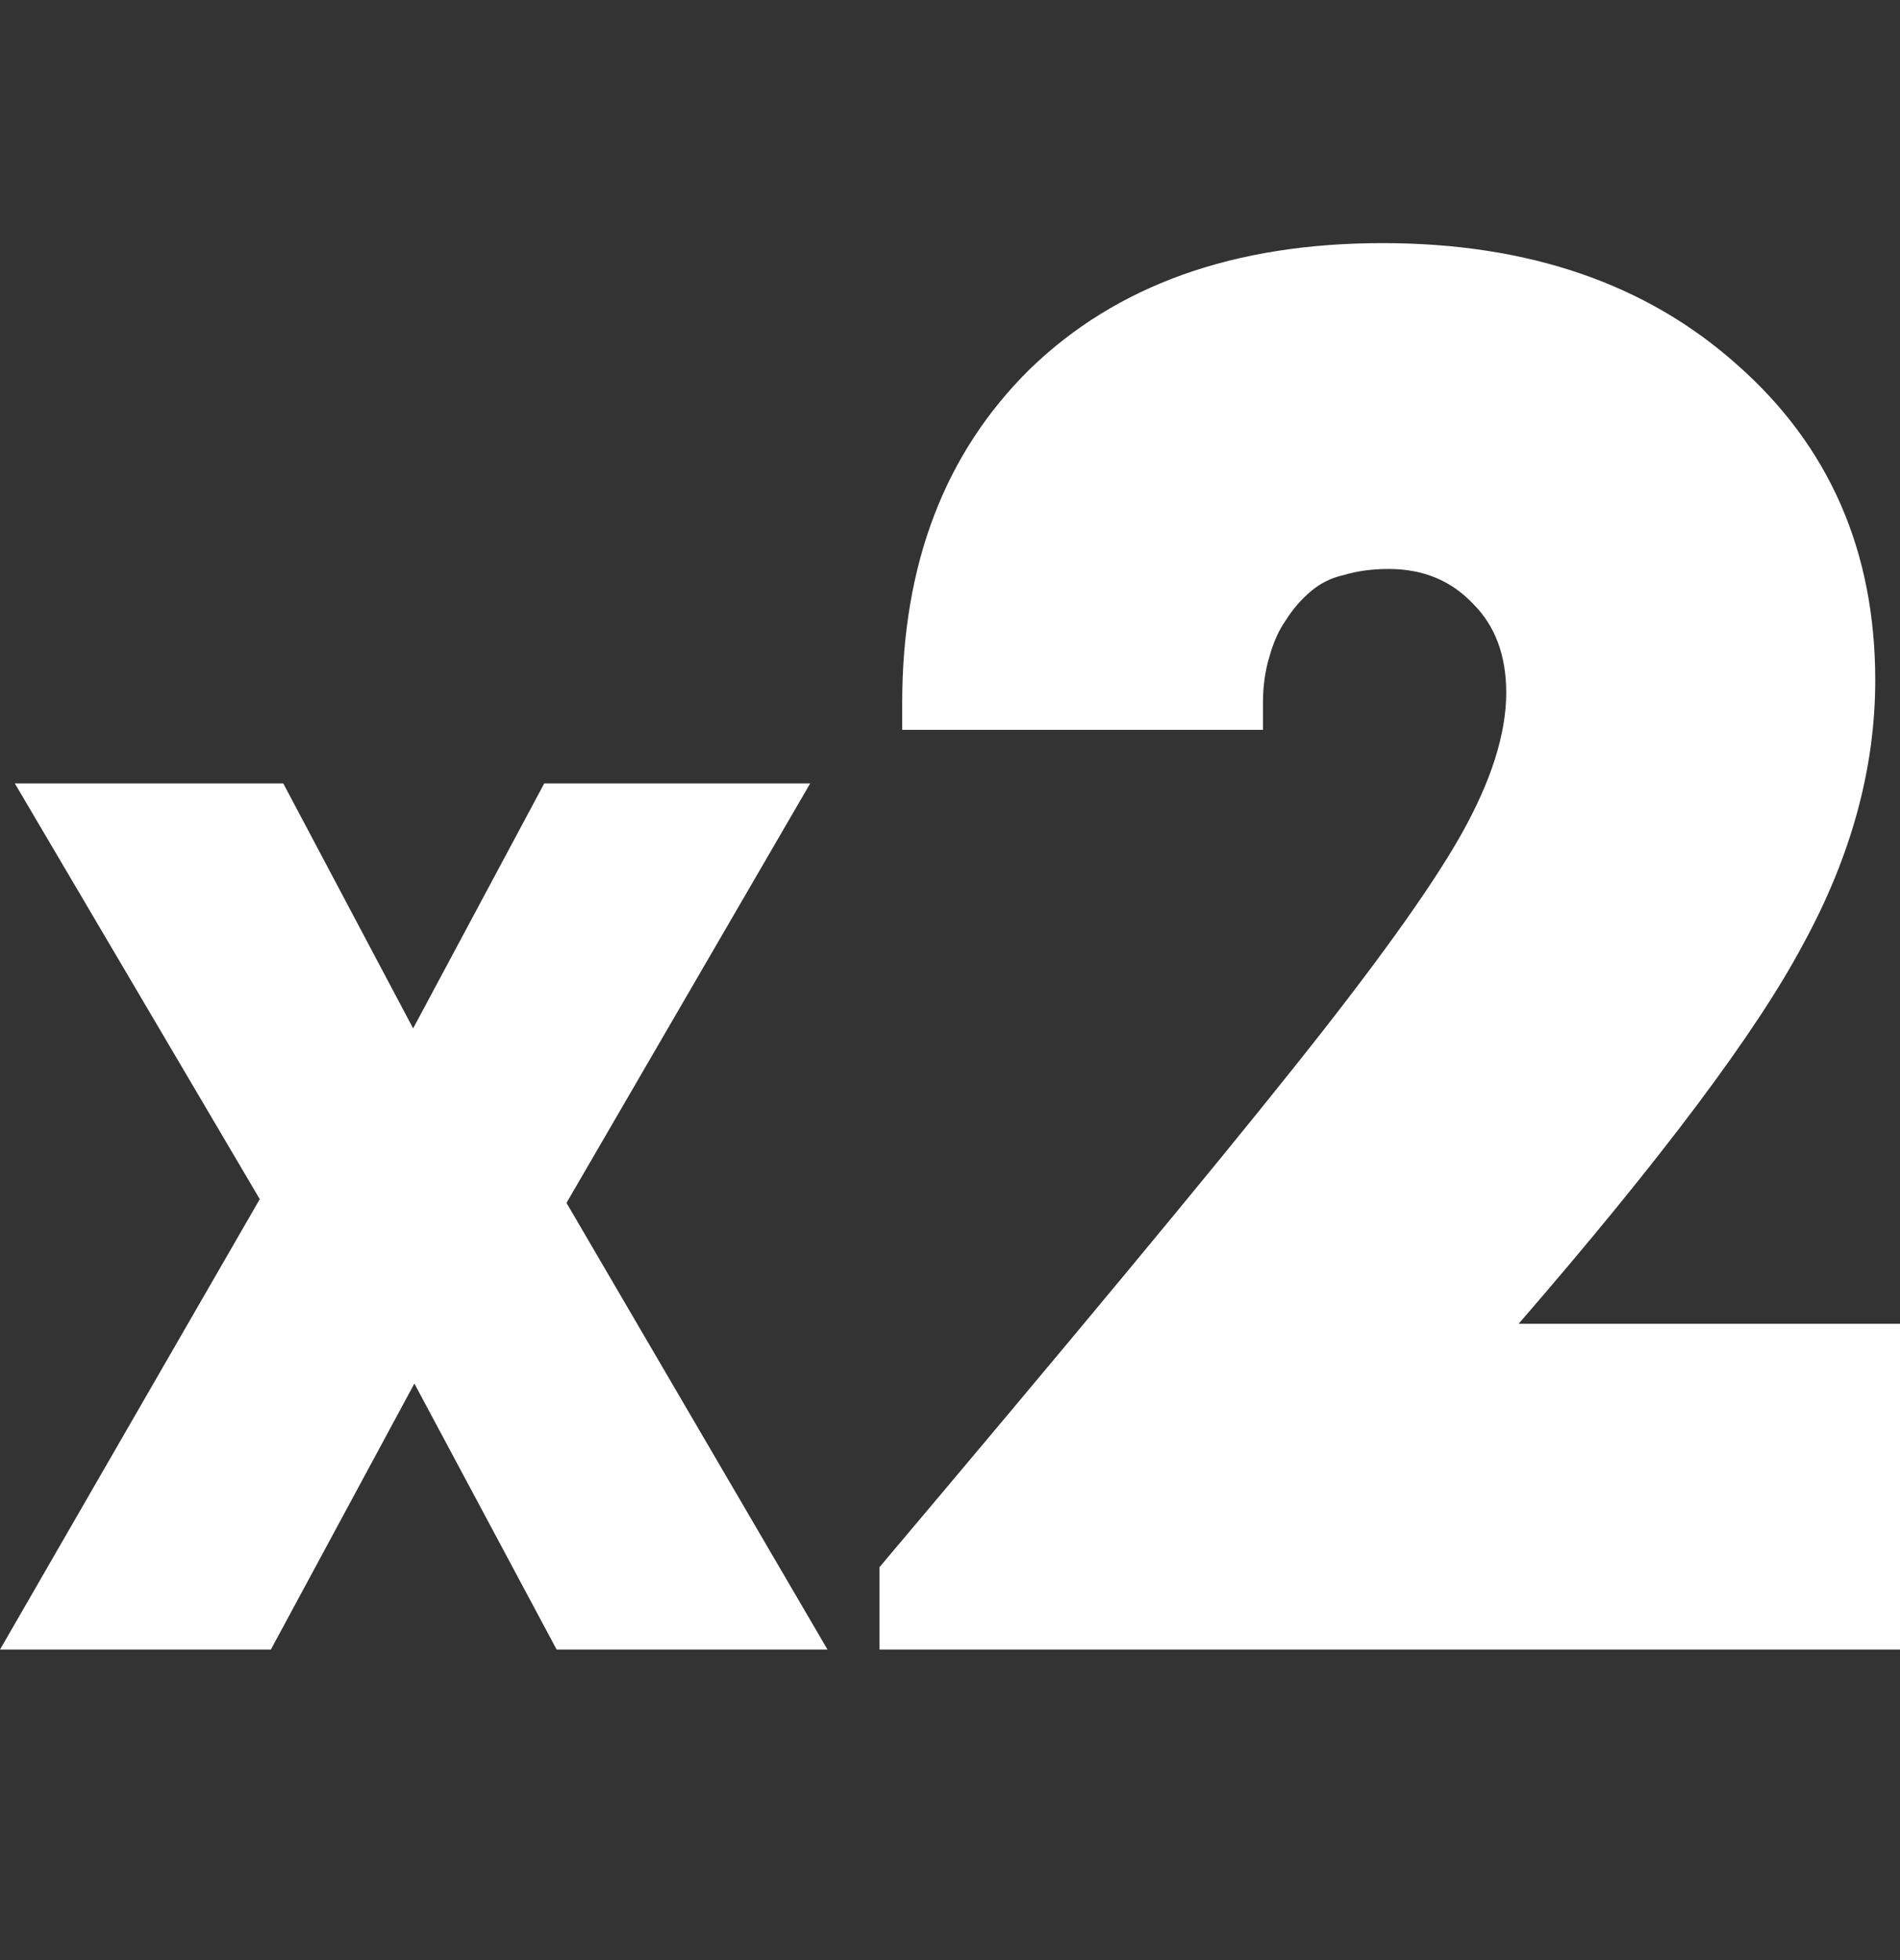 <svg width="32" height="33" viewBox="0 0 32 33" fill="none" xmlns="http://www.w3.org/2000/svg">
<rect x="0" y="0" width="32" height="33" fill="#333333" stroke="none"/>
<path d="M13.937 27.772H9.375L6.979 23.293L4.562 27.772H0L4.375 20.189L0.25 13.19H4.771L6.958 17.314L9.166 13.19H13.645L9.541 20.252L13.937 27.772Z" fill="white"/>
<path d="M25.577 22.287H32V27.772H14.813V26.384C18.077 22.518 20.392 19.729 21.757 18.016C23.146 16.28 24.095 14.96 24.605 14.058C25.114 13.155 25.368 12.356 25.368 11.662C25.368 11.037 25.183 10.539 24.813 10.169C24.442 9.775 23.968 9.579 23.389 9.579C23.111 9.579 22.857 9.613 22.625 9.683C22.417 9.729 22.232 9.822 22.07 9.961C21.908 10.1 21.769 10.261 21.653 10.447C21.538 10.609 21.445 10.817 21.375 11.072C21.306 11.303 21.271 11.558 21.271 11.835V12.287H15.195V11.835C15.195 9.498 15.913 7.623 17.348 6.211C18.806 4.799 20.785 4.093 23.285 4.093C25.739 4.093 27.729 4.776 29.257 6.141C30.808 7.507 31.583 9.278 31.583 11.454C31.583 12.935 31.178 14.416 30.368 15.898C29.581 17.379 27.984 19.509 25.577 22.287Z" fill="white"/>
</svg>
